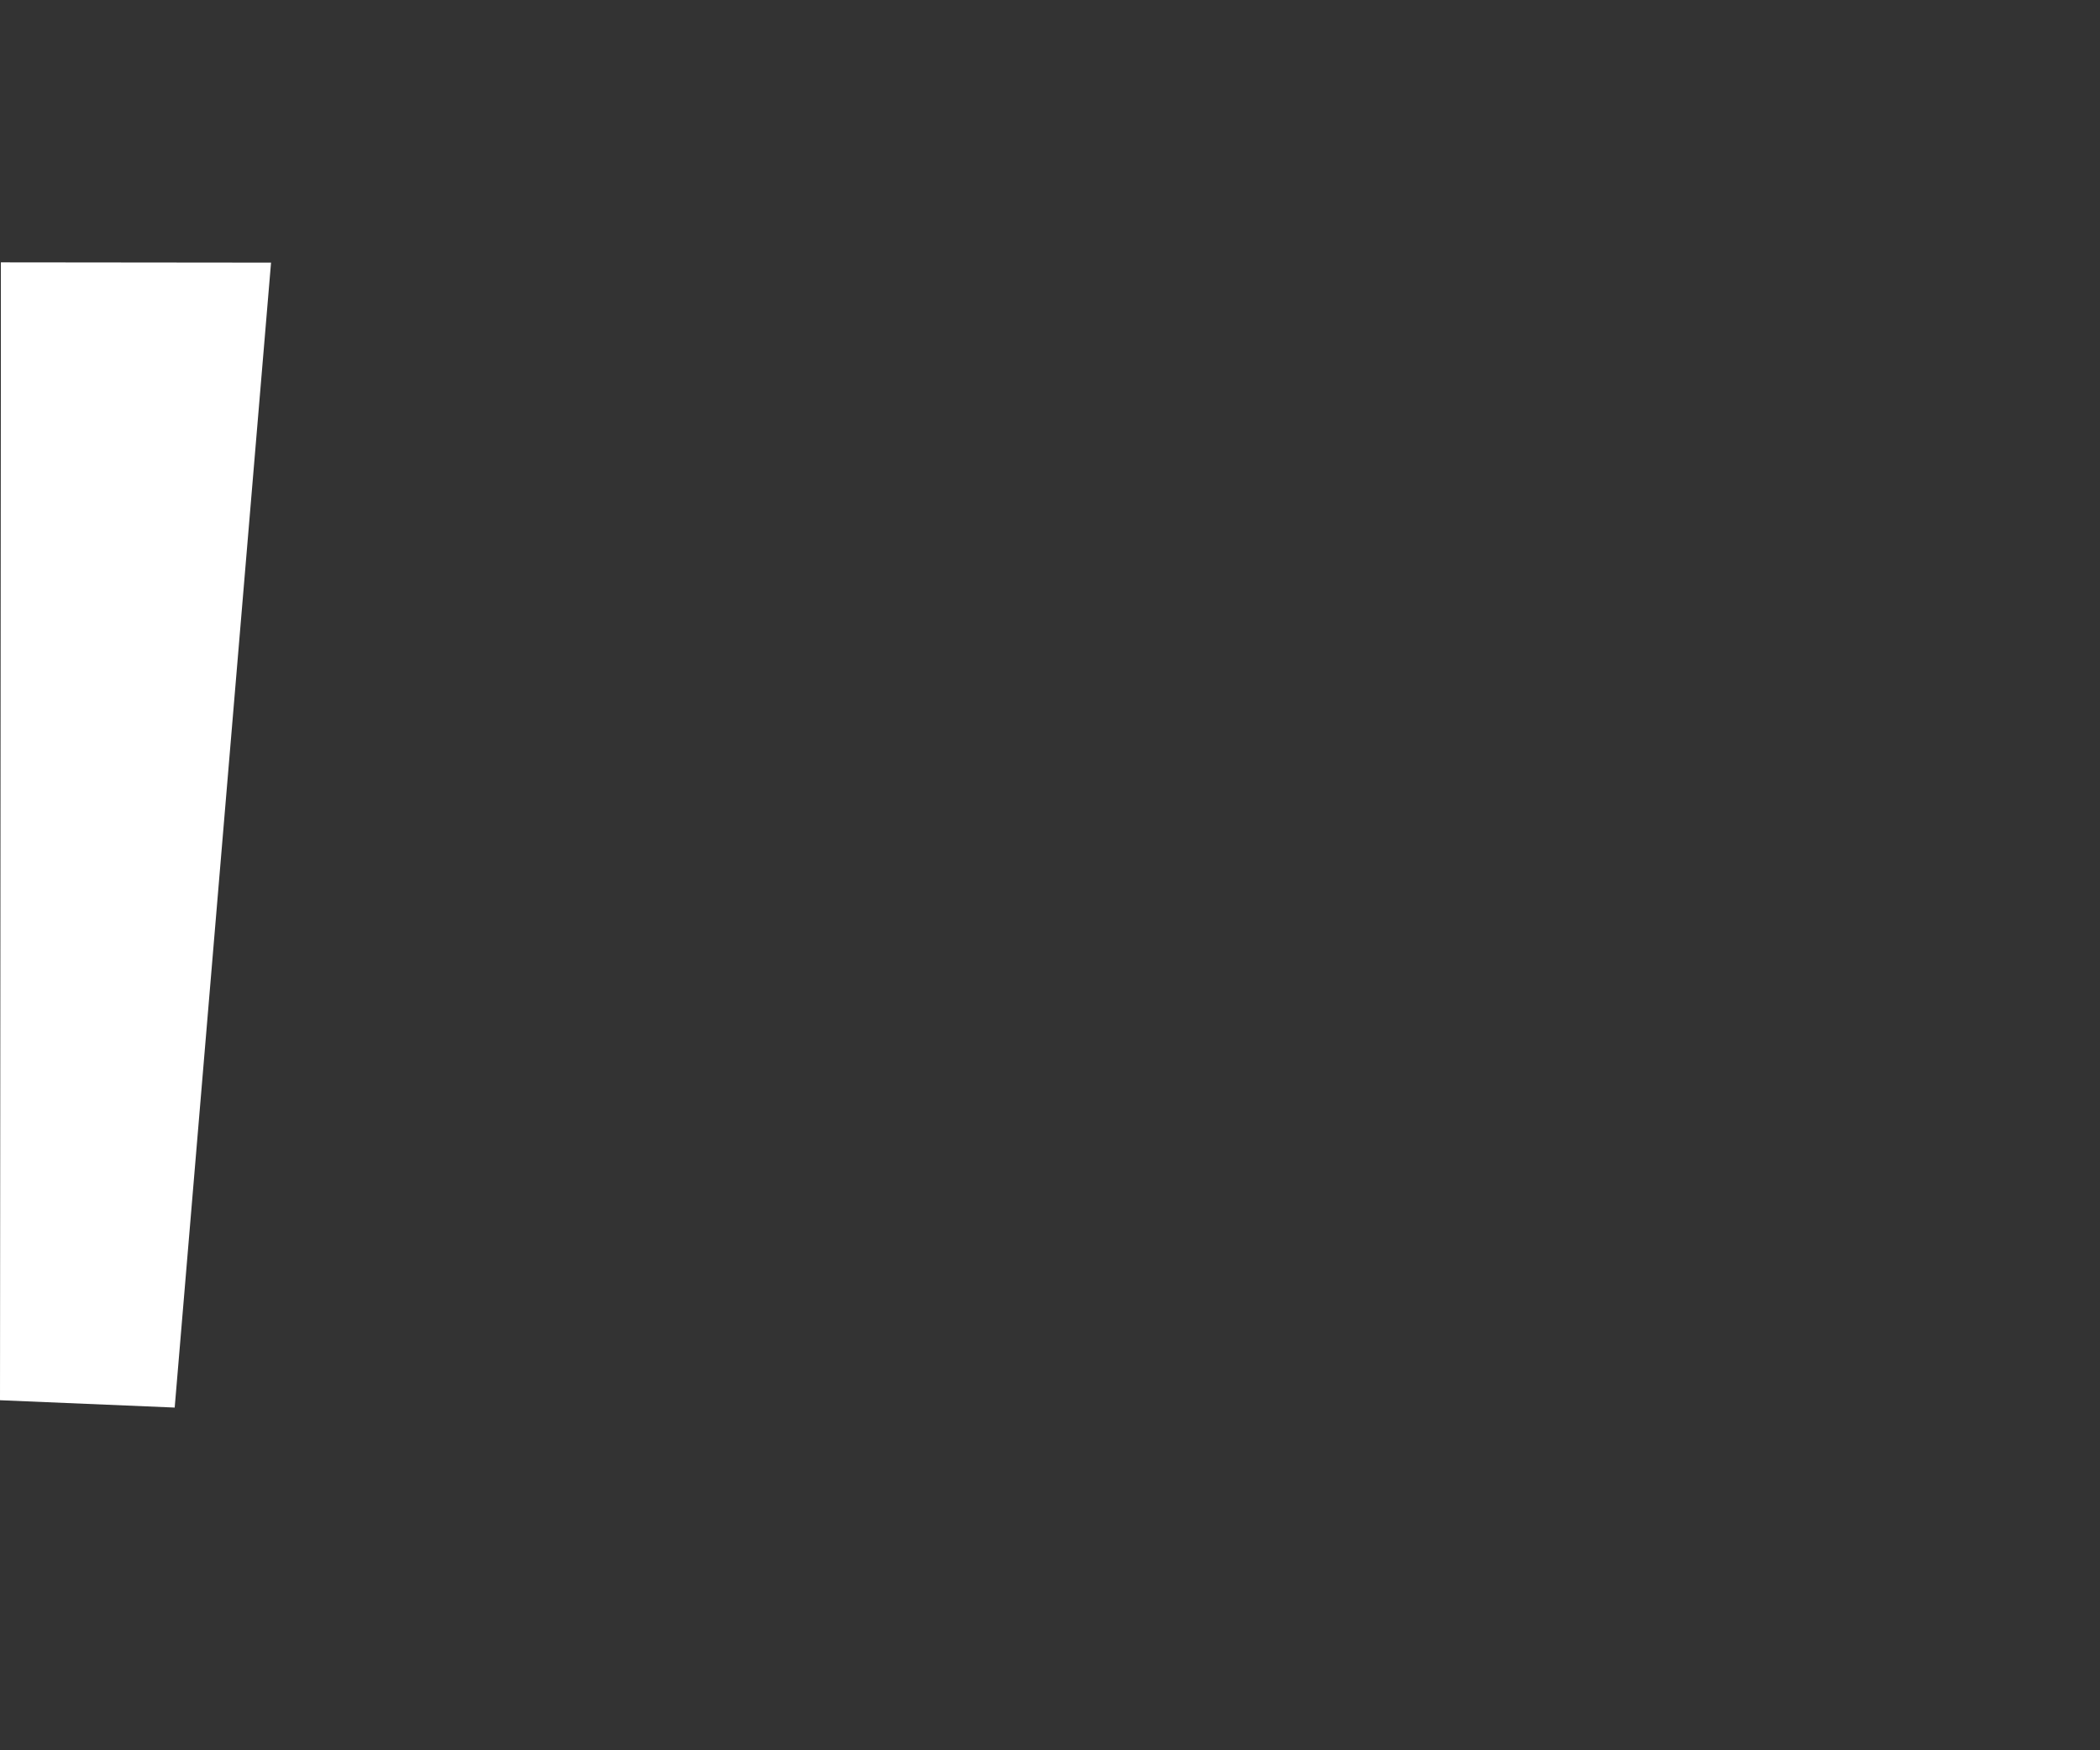 <svg width="24" height="20" viewBox="0 0 24 20" fill="none" xmlns="http://www.w3.org/2000/svg">
<rect x="0" y="0" width="24" height="20" fill="#333333" stroke="none"/>
<path d="M1 15.999V16L2.01 4L1.01 3.999L1.01 4C1.01 4 1.01 4 1.01 4L1 15.999Z" stroke="white" stroke-width="2"/>
</svg>

